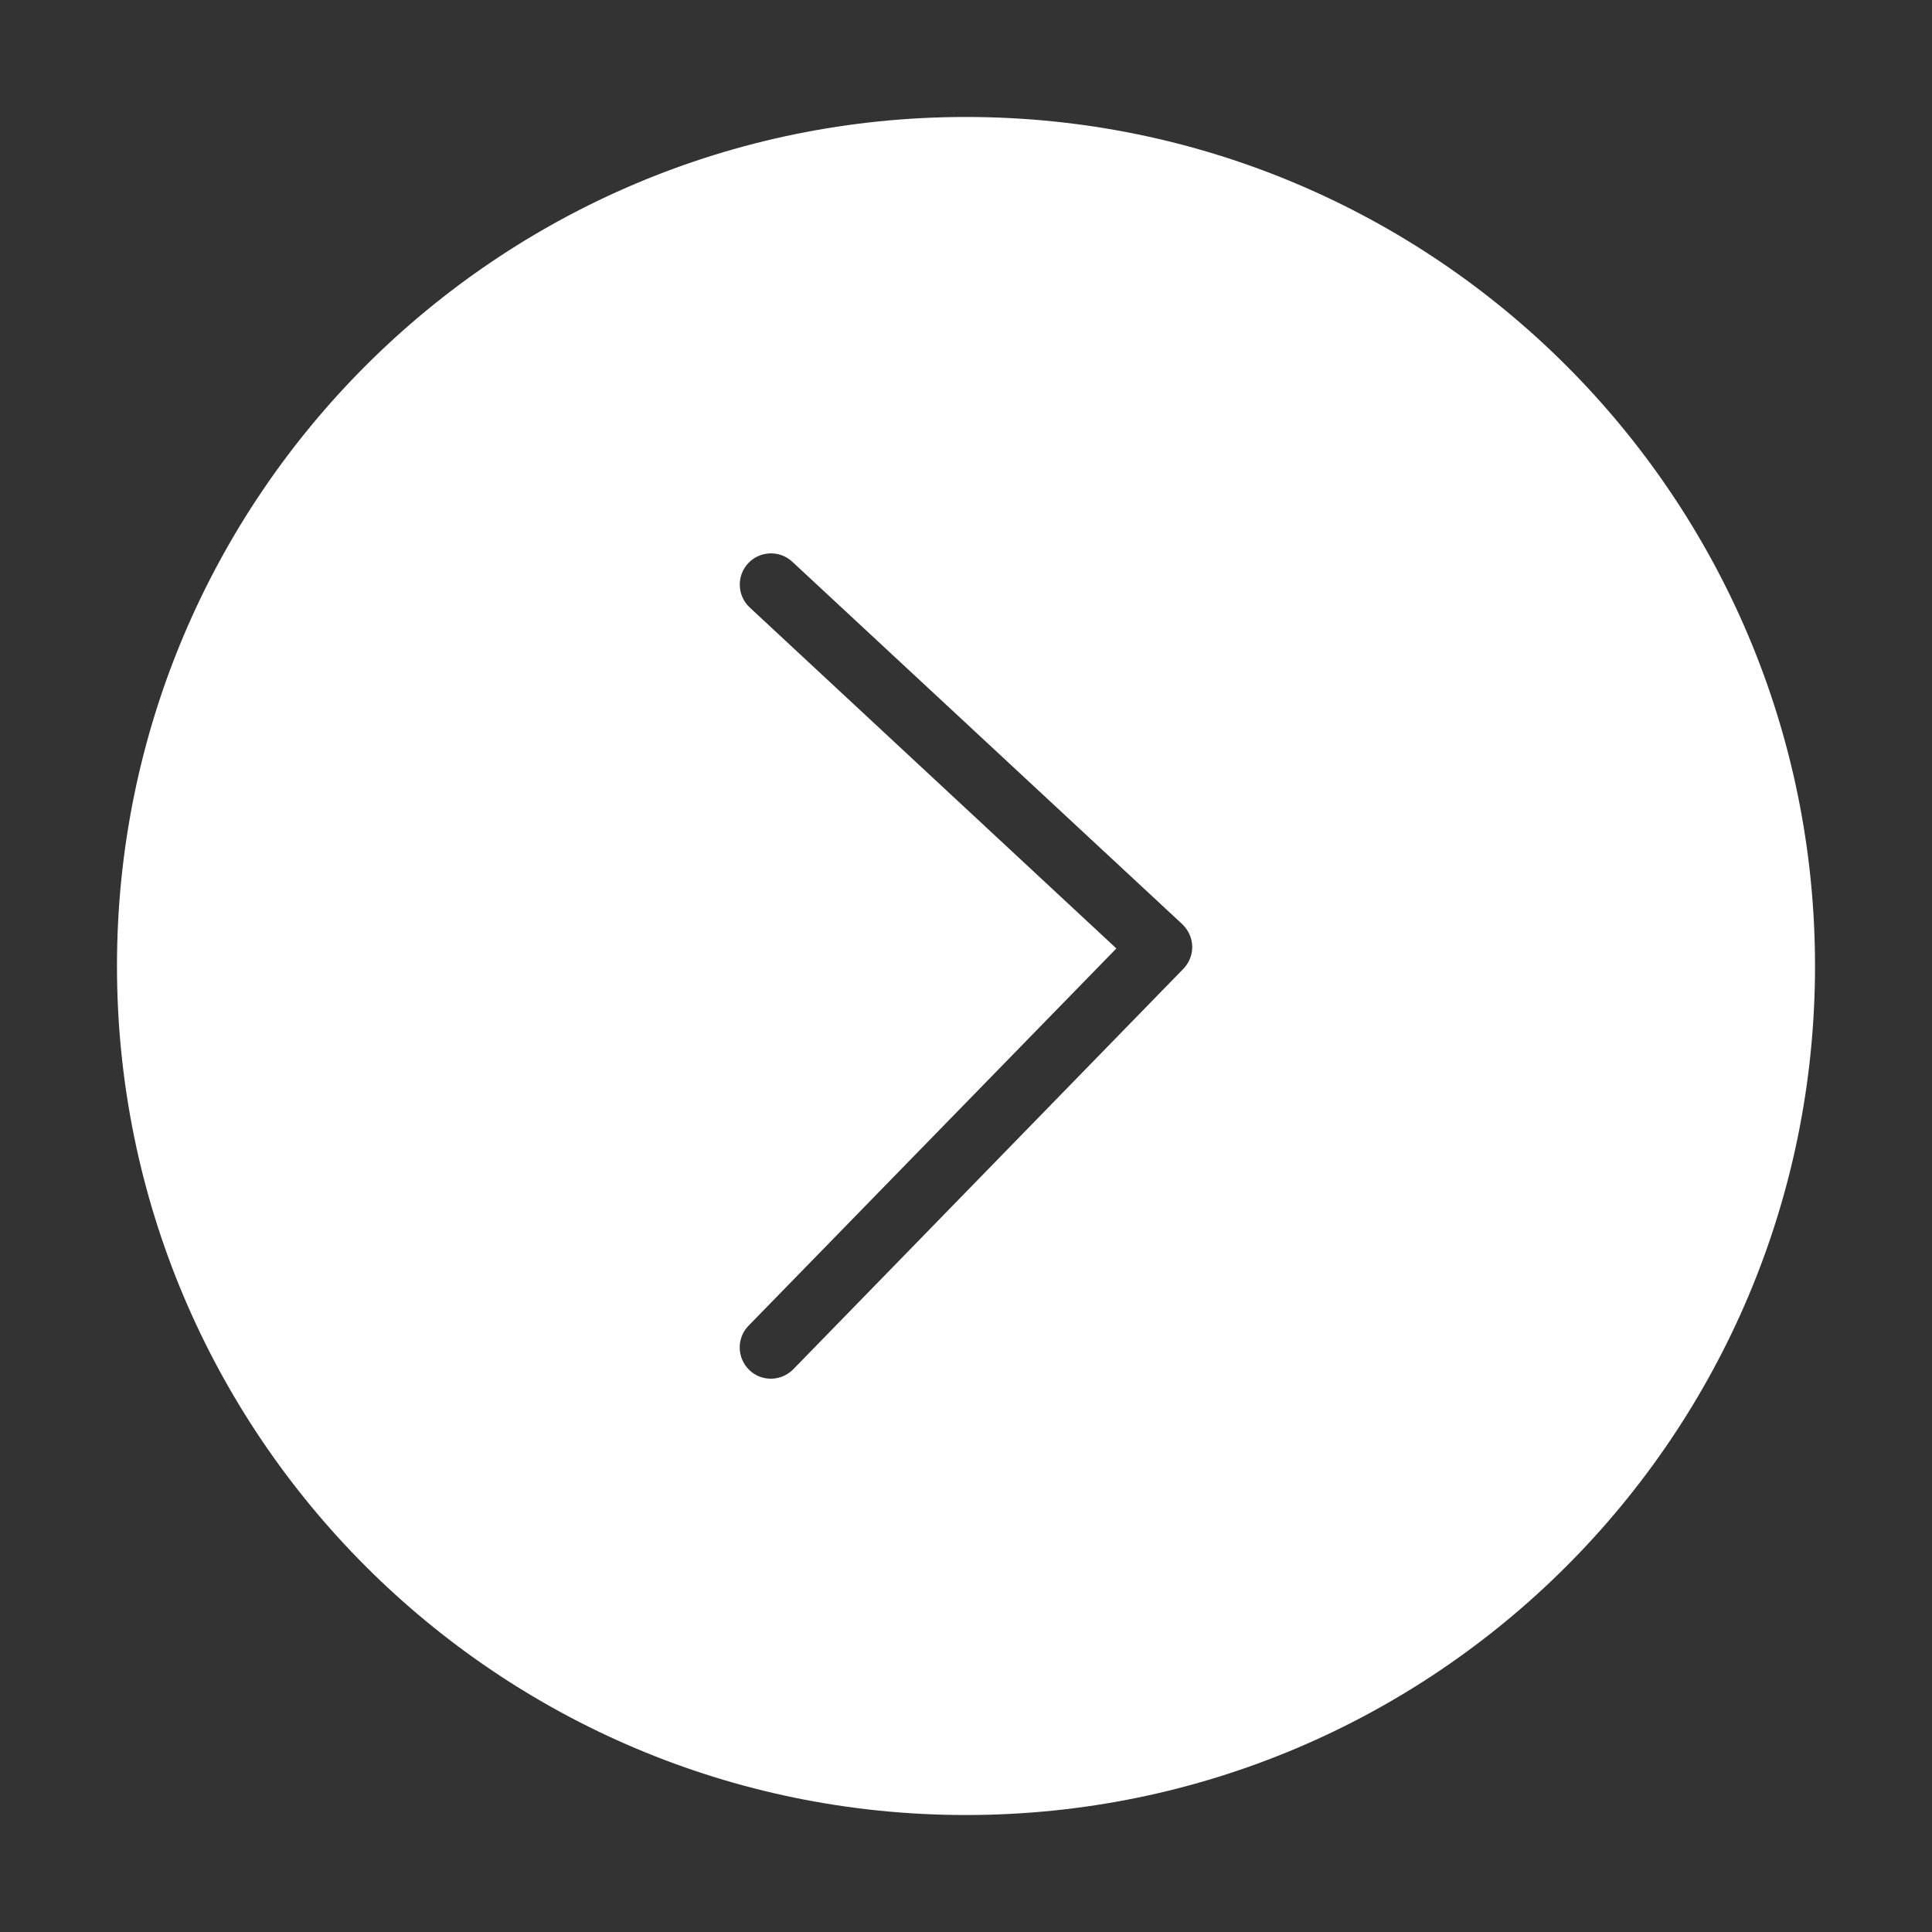 <?xml version="1.0" standalone="no"?><!DOCTYPE svg PUBLIC "-//W3C//DTD SVG 1.1//EN" "http://www.w3.org/Graphics/SVG/1.1/DTD/svg11.dtd"><svg t="1608372461309" class="icon" viewBox="0 0 1024 1024" version="1.1" xmlns="http://www.w3.org/2000/svg" p-id="3584" xmlns:xlink="http://www.w3.org/1999/xlink" width="200" height="200"><rect x="0" y="0" width="1024" height="1024" fill="#333333" stroke="none"/><defs><style type="text/css"></style></defs><path d="M512 62C263.5 62 62 263.5 62 512s201.5 450 450 450 450-201.5 450-450S760.5 62 512 62z m119.9 440c0 4.3-1.7 8.4-4.7 11.5L420.5 725.7c-6.5 6.6-16.9 6.7-23.4 0.4-6.6-6.5-6.7-16.9-0.4-23.4l195-200L397.4 322c-6.7-6.2-7.1-16.7-0.9-23.4 6.2-6.7 16.7-7.1 23.4-0.9l206.7 192.1c3.2 3.1 5.2 7.2 5.3 11.8v0.4z" p-id="3585" fill="#ffffff"></path></svg>
